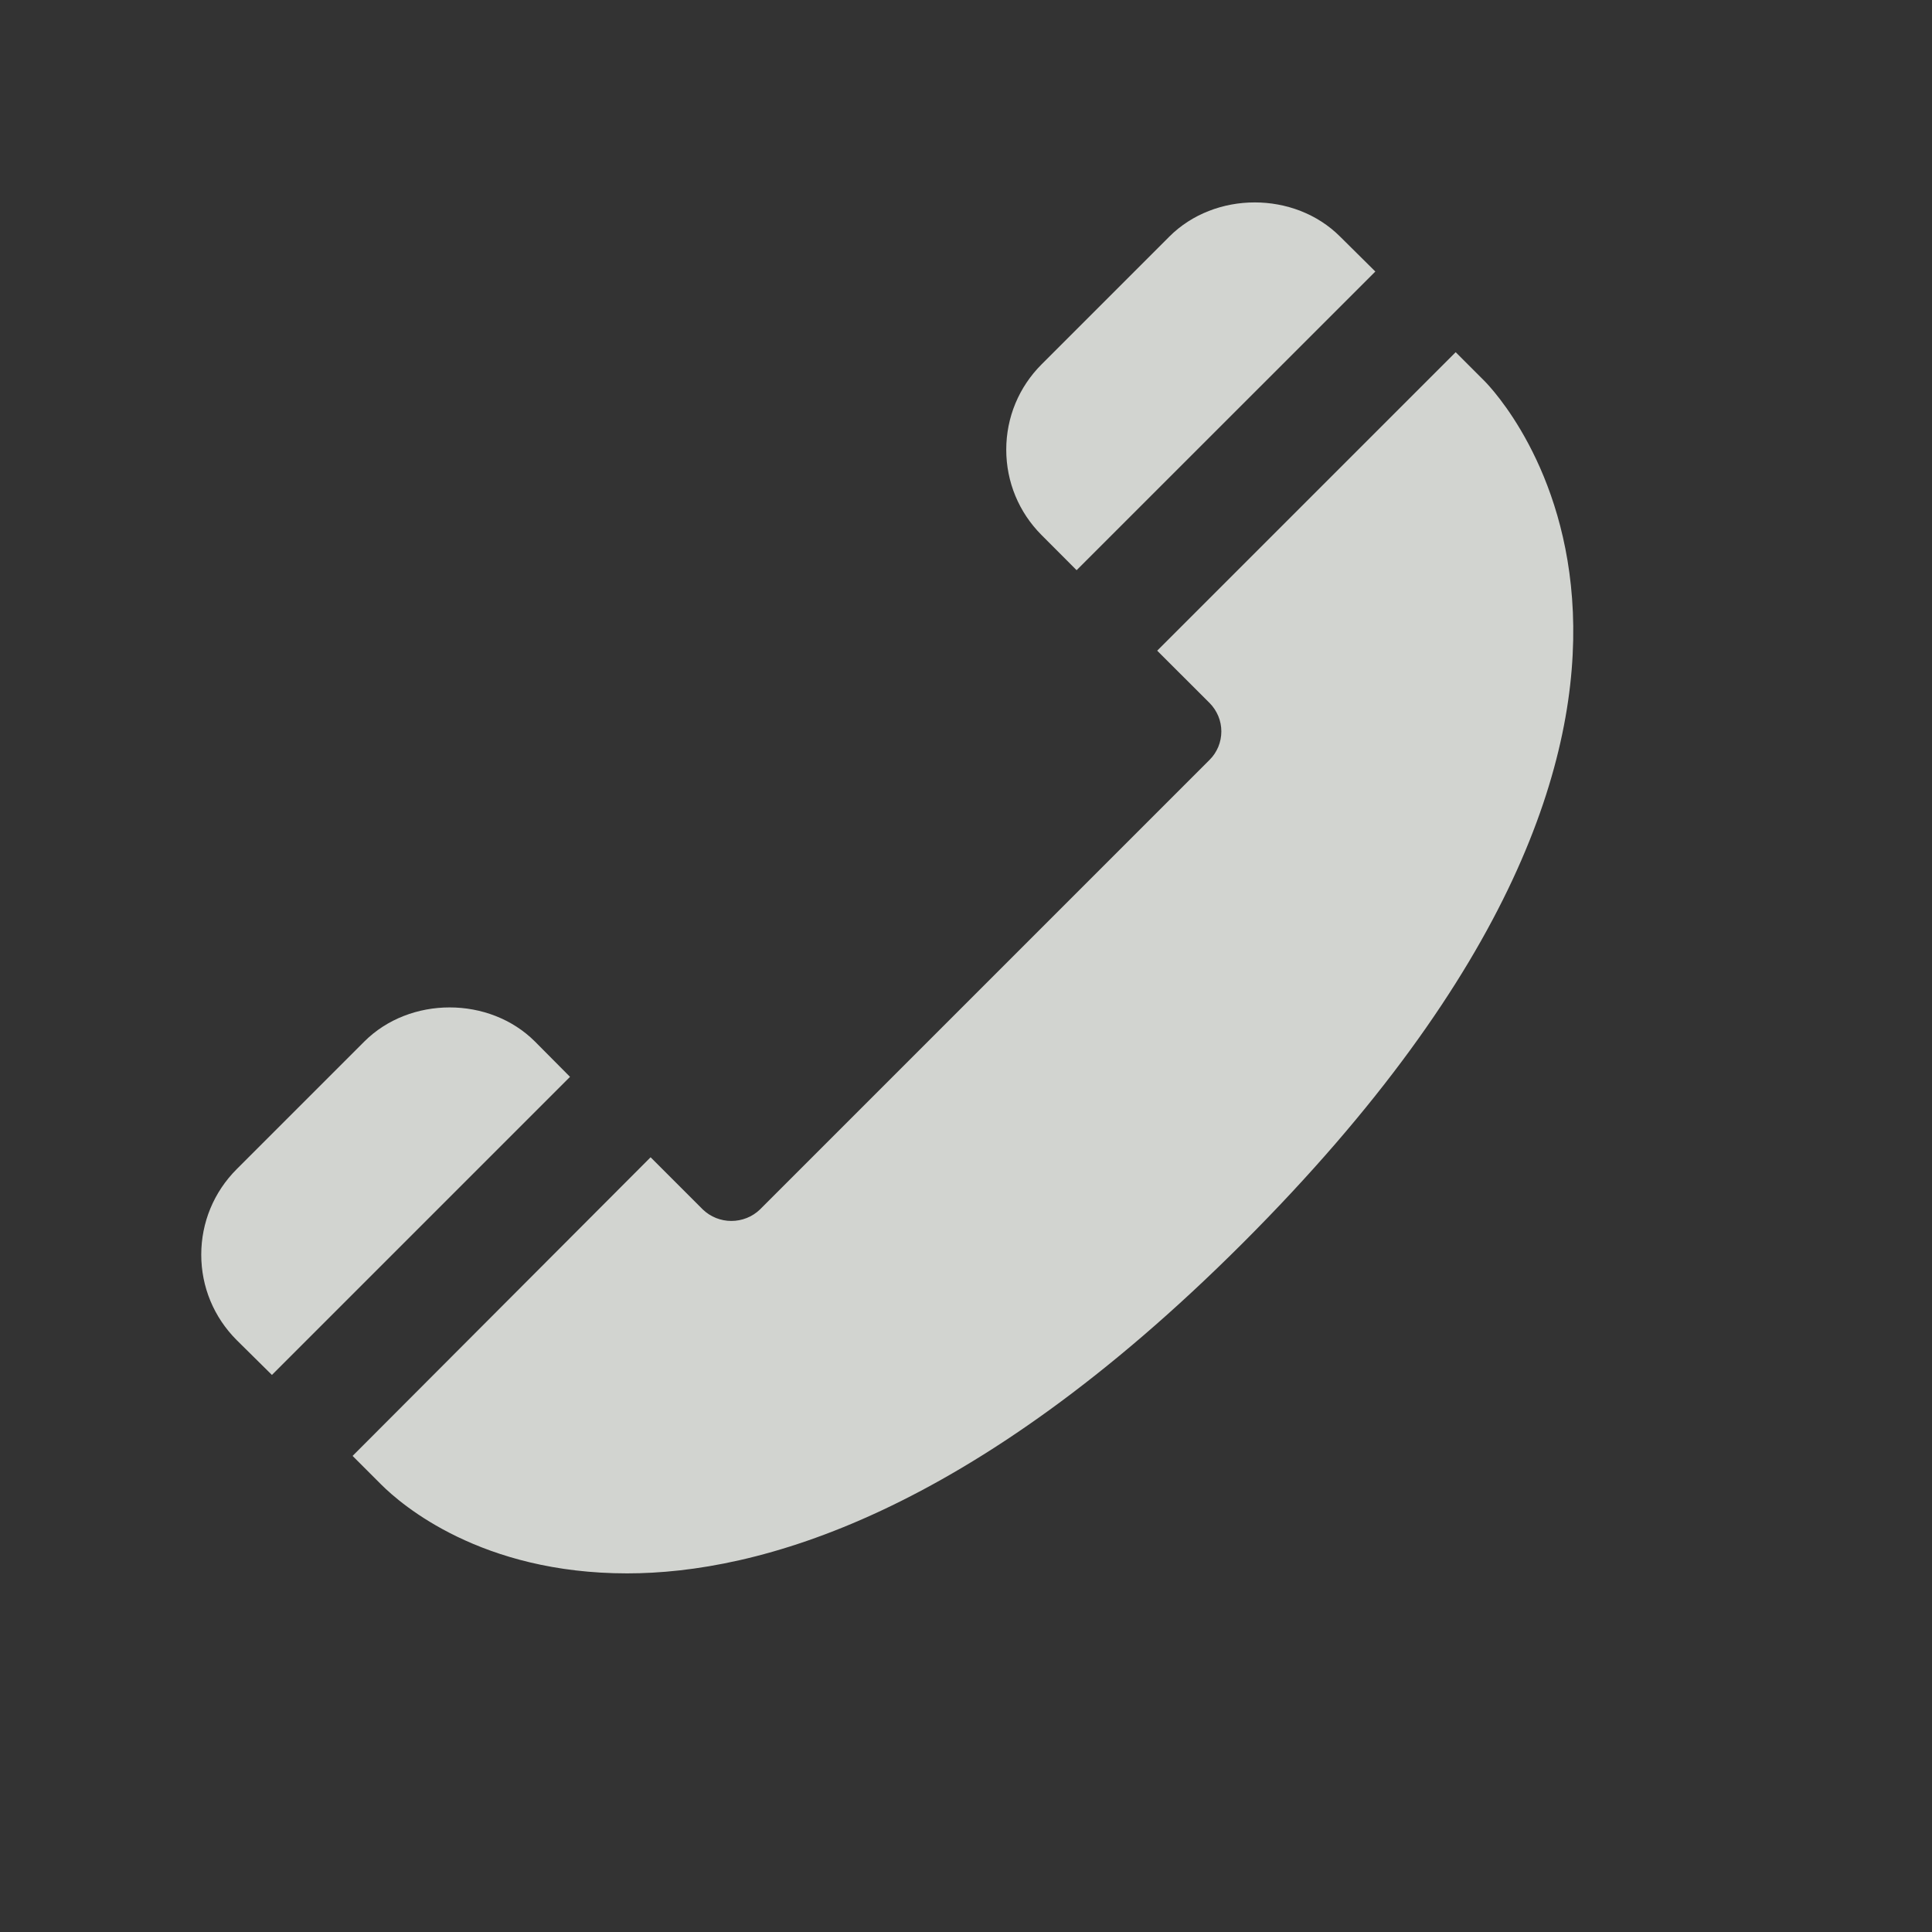 <svg width="24" height="24" viewBox="0 0 24 24" fill="none" xmlns="http://www.w3.org/2000/svg">
<rect x="0" y="0" width="24" height="24" fill="#333333" stroke="none"/>
<path d="M13.374 7.083L17.085 3.373L16.647 2.939C16.081 2.373 15.092 2.373 14.526 2.939L12.94 4.525C12.656 4.809 12.5 5.186 12.5 5.586C12.5 5.986 12.656 6.363 12.938 6.646L13.374 7.083ZM6.646 12.939C6.08 12.373 5.091 12.373 4.525 12.939L2.939 14.525C2.656 14.809 2.5 15.186 2.5 15.586C2.5 15.986 2.656 16.363 2.941 16.648L3.378 17.08L7.081 13.377L6.646 12.939ZM18.437 4.729L18.083 4.375L14.375 8.083L15.025 8.732C15.072 8.779 15.108 8.834 15.134 8.895C15.159 8.955 15.172 9.02 15.172 9.086C15.172 9.152 15.159 9.217 15.134 9.278C15.108 9.339 15.072 9.394 15.025 9.44L9.439 15.026C9.344 15.117 9.217 15.167 9.085 15.167C8.954 15.167 8.827 15.117 8.732 15.026L8.082 14.376L4.38 18.086L4.734 18.44C4.994 18.7 5.98 19.545 7.79 19.545C9.406 19.545 12.046 18.833 15.44 15.44C22.213 8.665 18.598 4.89 18.437 4.729Z" fill="#FAFCF7" fill-opacity="0.8"/>
</svg>
